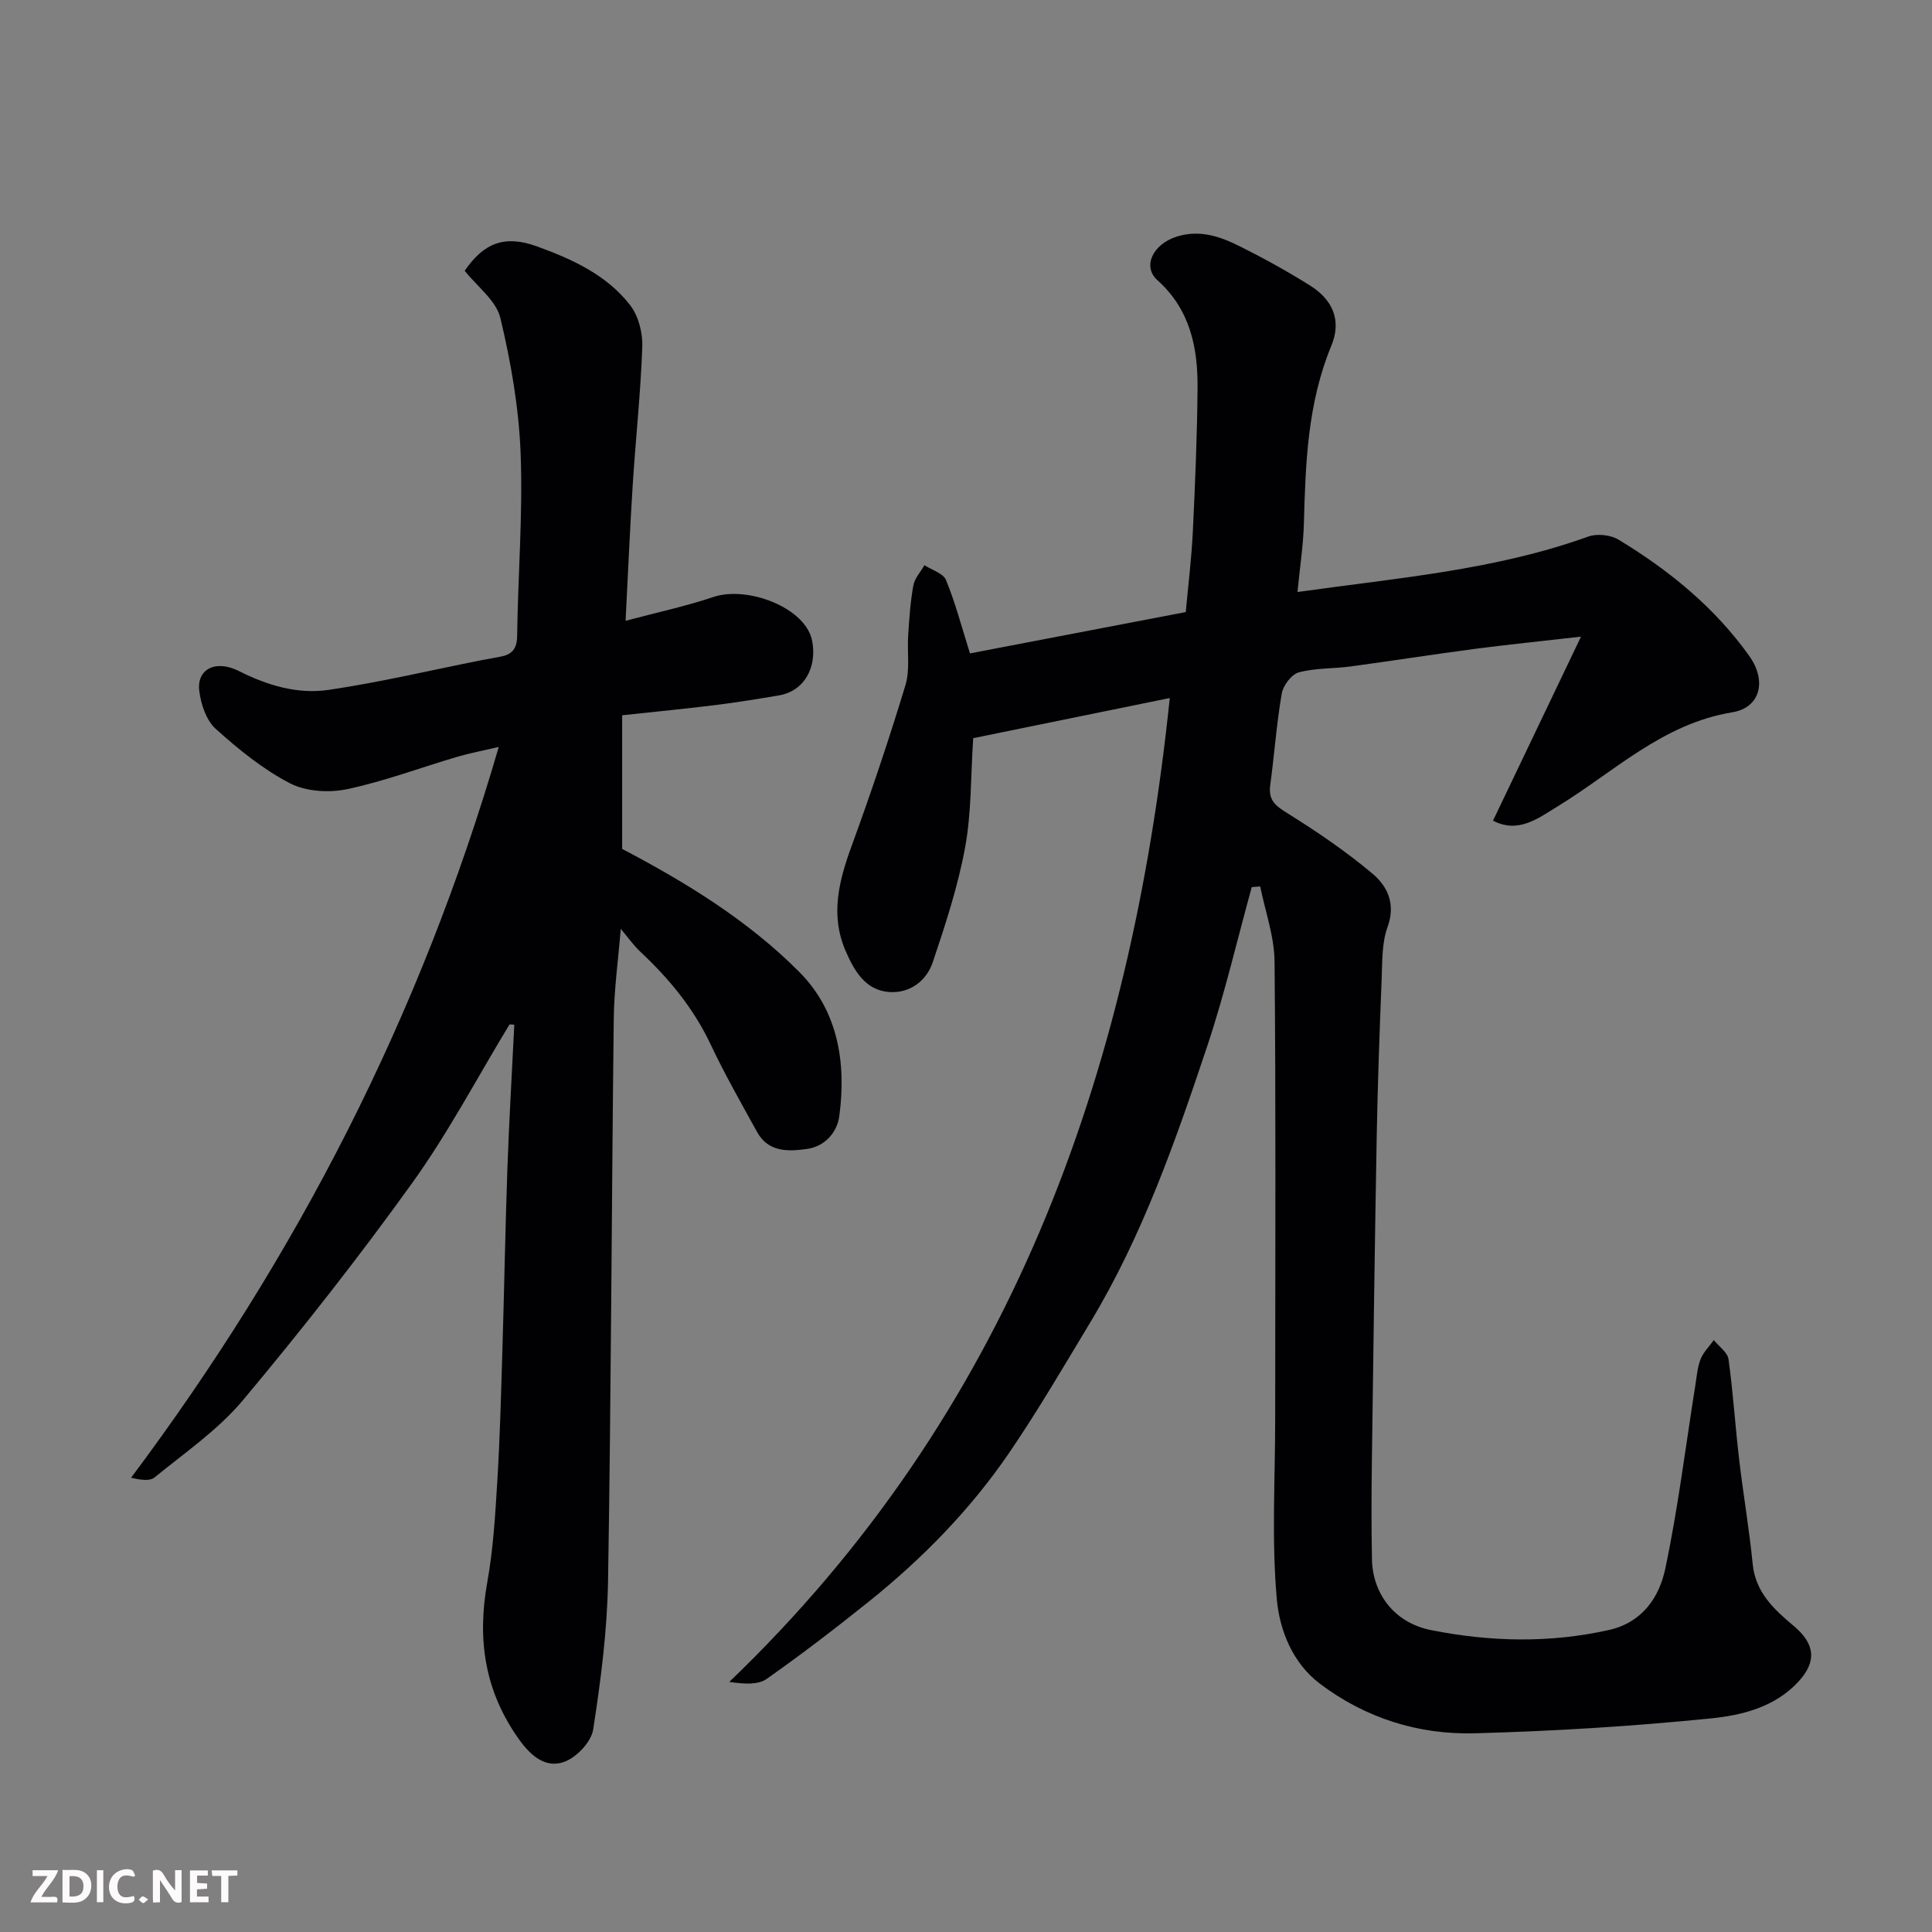 <svg enable-background="new 0 0 400 400" viewBox="0 0 400 400" xmlns="http://www.w3.org/2000/svg"><rect x="0" y="0" width="400" height="400" fill="#808080" stroke="none"/><path d="m242.19 144.52c-14.13 2.88-27.47 5.61-40.7 8.31-.52 7.82-.34 15.35-1.67 22.59-1.48 8.07-4.07 15.98-6.7 23.79-1.31 3.91-4.79 6.48-9 6.18-4.97-.35-7.28-4.43-9.06-8.55-3.21-7.44-1.36-14.52 1.28-21.75 4.01-10.97 7.73-22.05 11.12-33.22.98-3.22.33-6.92.57-10.39.23-3.43.45-6.89 1.07-10.27.27-1.49 1.5-2.8 2.3-4.19 1.54 1 3.89 1.67 4.46 3.07 1.91 4.63 3.18 9.52 4.96 15.19 14.64-2.81 29.62-5.68 44.68-8.56.5-5.5 1.19-11.04 1.46-16.61.48-9.93.9-19.86.98-29.8.07-8.38-1.55-16.23-8.3-22.29-3.22-2.88-.89-7.52 4.04-9.05 4.74-1.47 8.97 0 13.02 2.03 4.95 2.47 9.82 5.16 14.51 8.1 4.81 3.01 6.57 7.32 4.43 12.48-4.9 11.84-5.35 24.23-5.68 36.72-.12 4.58-.84 9.15-1.33 14.27 20.67-2.91 40.91-4.53 60.2-11.48 1.81-.65 4.62-.36 6.27.64 10.49 6.35 19.93 14.05 27.08 24.1 3.67 5.16 2.26 10.69-3.51 11.64-14.49 2.37-24.49 12.35-36.19 19.49-4.02 2.45-8.11 5.69-13.37 2.95 5.97-12.48 11.79-24.64 18.22-38.1-8.53.98-15.25 1.65-21.95 2.53-8.59 1.13-17.15 2.48-25.74 3.64-3.58.48-7.3.3-10.74 1.23-1.51.41-3.24 2.71-3.53 4.38-1.08 6.29-1.53 12.69-2.39 19.03-.43 3.19 1.27 4.32 3.74 5.86 6.05 3.77 12 7.83 17.45 12.41 3.1 2.61 4.84 6.26 3.11 11.03-1.2 3.3-1.08 7.13-1.22 10.73-.43 10.76-.82 21.53-1.02 32.3-.41 22.6-.71 45.2-1.01 67.8-.09 6.7-.11 13.4.02 20.1.13 6.92 4.46 13.1 12.25 14.65 12.15 2.42 24.53 2.73 36.82-.03 6.91-1.55 10.41-6.78 11.66-12.69 2.66-12.6 4.22-25.43 6.25-38.16.28-1.76.41-3.61 1.07-5.24.58-1.44 1.8-2.63 2.73-3.93 1.05 1.32 2.84 2.53 3.04 3.97.95 6.82 1.38 13.72 2.18 20.56.85 7.3 2.11 14.56 2.83 21.87.59 5.9 4.5 9.43 8.51 12.8 4.33 3.64 4.86 7.28.96 11.51-4.88 5.3-11.69 6.97-18.17 7.62-16.23 1.64-32.55 2.64-48.86 3.08-11.65.31-22.61-3.14-32.04-10.26-5.7-4.3-8.36-11.13-8.93-17.5-1.1-12.27-.34-24.71-.34-37.07 0-2.17.01-4.33.01-6.5 0-29.5.15-58.99-.14-88.49-.05-5.18-1.93-10.34-2.97-15.51-.58.05-1.17.1-1.75.14-3.04 11.01-5.62 22.18-9.24 33-6.56 19.62-13.39 39.2-24.16 57.06-5.47 9.08-10.82 18.25-16.78 27-8.04 11.79-17.99 21.95-29.12 30.88-6.88 5.52-13.9 10.9-21.11 15.98-1.79 1.26-4.59 1.09-7.76.63 57.96-55.61 83.06-125.3 91.2-203.7z" fill="#010103"/><path d="m105.49 212.1c-6.67 10.98-12.68 22.44-20.16 32.84-11.07 15.41-22.83 30.37-35 44.92-5.15 6.16-12.04 10.89-18.34 16.03-1.05.86-3.13.45-4.85.06 34.38-45.94 59.93-95.66 76.12-151.3-3.34.78-5.96 1.27-8.5 2.01-7.64 2.25-15.15 5.09-22.91 6.73-3.76.79-8.54.49-11.86-1.24-5.58-2.9-10.64-7.02-15.34-11.26-1.94-1.75-3.05-5.08-3.39-7.83-.57-4.55 3.4-6.56 8.24-4.11 5.88 2.97 12.12 4.82 18.49 3.89 10.63-1.56 21.12-4.06 31.67-6.15 1.28-.25 2.56-.48 3.84-.71 2.4-.43 3.53-1.52 3.57-4.29.16-12.6 1.2-25.23.72-37.8-.36-9.42-2-18.89-4.2-28.07-.87-3.62-4.8-6.49-7.38-9.76 4-5.83 8.33-7.46 14.99-5.04 7.29 2.66 14.43 5.89 19.29 12.2 1.71 2.22 2.59 5.71 2.49 8.57-.34 9.54-1.37 19.04-1.98 28.57-.58 9.06-.96 18.14-1.48 28.17 6.77-1.8 12.6-3.05 18.22-4.94 6.97-2.34 19.12 2.18 20.42 9.15.99 5.29-1.51 10.33-6.91 11.24-4.35.73-8.7 1.45-13.07 1.99-6.19.77-12.39 1.36-19.37 2.12v27.67c12.84 6.74 25.91 14.64 36.68 25.48 8.04 8.08 9.75 18.82 8.28 29.83-.45 3.33-2.92 6.28-6.71 6.81-3.93.55-8.01.68-10.33-3.54-3.29-5.99-6.7-11.94-9.61-18.12-3.51-7.45-8.59-13.59-14.52-19.15-1.41-1.32-2.54-2.94-4.08-4.76-.52 6.43-1.38 12.55-1.45 18.68-.45 38.77-.54 77.54-1.18 116.3-.17 10.29-1.5 20.61-3.08 30.8-.4 2.55-3.42 5.73-5.95 6.67-3.78 1.4-6.84-1.09-9.3-4.5-7.18-9.95-8.82-20.75-6.68-32.64 1.25-6.93 1.66-14.04 2.09-21.09.54-8.92.77-17.87 1.04-26.8.38-12.6.6-25.21 1.04-37.8.35-9.93.95-19.85 1.43-29.77-.34-.04-.66-.05-.99-.06z" fill="#010103"/><g fill="#fcfafa"><path d="m37.59 393.81c-.92.31-1.52.05-2-.78-.7-1.2-1.52-2.34-2.47-3.78v4.59c-.55.03-.95.05-1.41.07-.03-.37-.06-.64-.06-.91 0-1.91 0-3.81 0-5.7 1.13-.41 1.77-.03 2.29.91.62 1.11 1.38 2.14 2.31 3.19v-4.2h1.35v6.61z"/><path d="m12.94 393.88v-6.75c1.9.19 3.93-.54 5.37 1.29.8 1.01.78 2.88.03 3.97-1.37 1.97-3.4 1.51-5.4 1.49m1.45-1.22c2.04.12 2.92-.58 2.89-2.21-.03-1.51-.98-2.19-2.89-2z"/><path d="m11.81 393.87h-5.49c.68-2.18 2.47-3.48 3.51-5.45h-3.08v-1.21h5.29c-.71 2.13-2.44 3.48-3.47 5.51.86 0 1.63.04 2.39-.01.79-.05 1.14.21.85 1.16"/><path d="m39.33 393.86v-6.61h3.7v1.07h-2.22v1.52c.68.04 1.34.09 2.07.13v1.07c-.72.05-1.38.09-2.1.14v1.48h2.4v1.19h-3.84z"/><path d="m27.71 388.56c-1.15-.3-2.46-.61-3.1.64-.37.73-.41 1.93-.06 2.67.63 1.35 1.99.93 3.17.68.35.94-.01 1.32-.93 1.46-1.62.25-3.05-.27-3.76-1.48-.73-1.24-.6-3.03.31-4.17.88-1.11 2.71-1.7 4-1.16.32.13.44.74.65 1.12-.1.08-.19.16-.28.24"/><path d="m49.15 387.24v1.07c-.59.02-1.17.05-1.87.08v5.44h-1.48v-5.44h-1.85c-.05-.4-.08-.73-.13-1.15z"/><path d="m20.06 387.21h1.33v6.62h-1.33z"/><path d="m30.68 393.25c-.49.38-.8.79-1.05.76-.32-.05-.6-.45-.9-.7.26-.24.51-.64.8-.67.29-.04.62.3 1.15.61"/></g></svg>